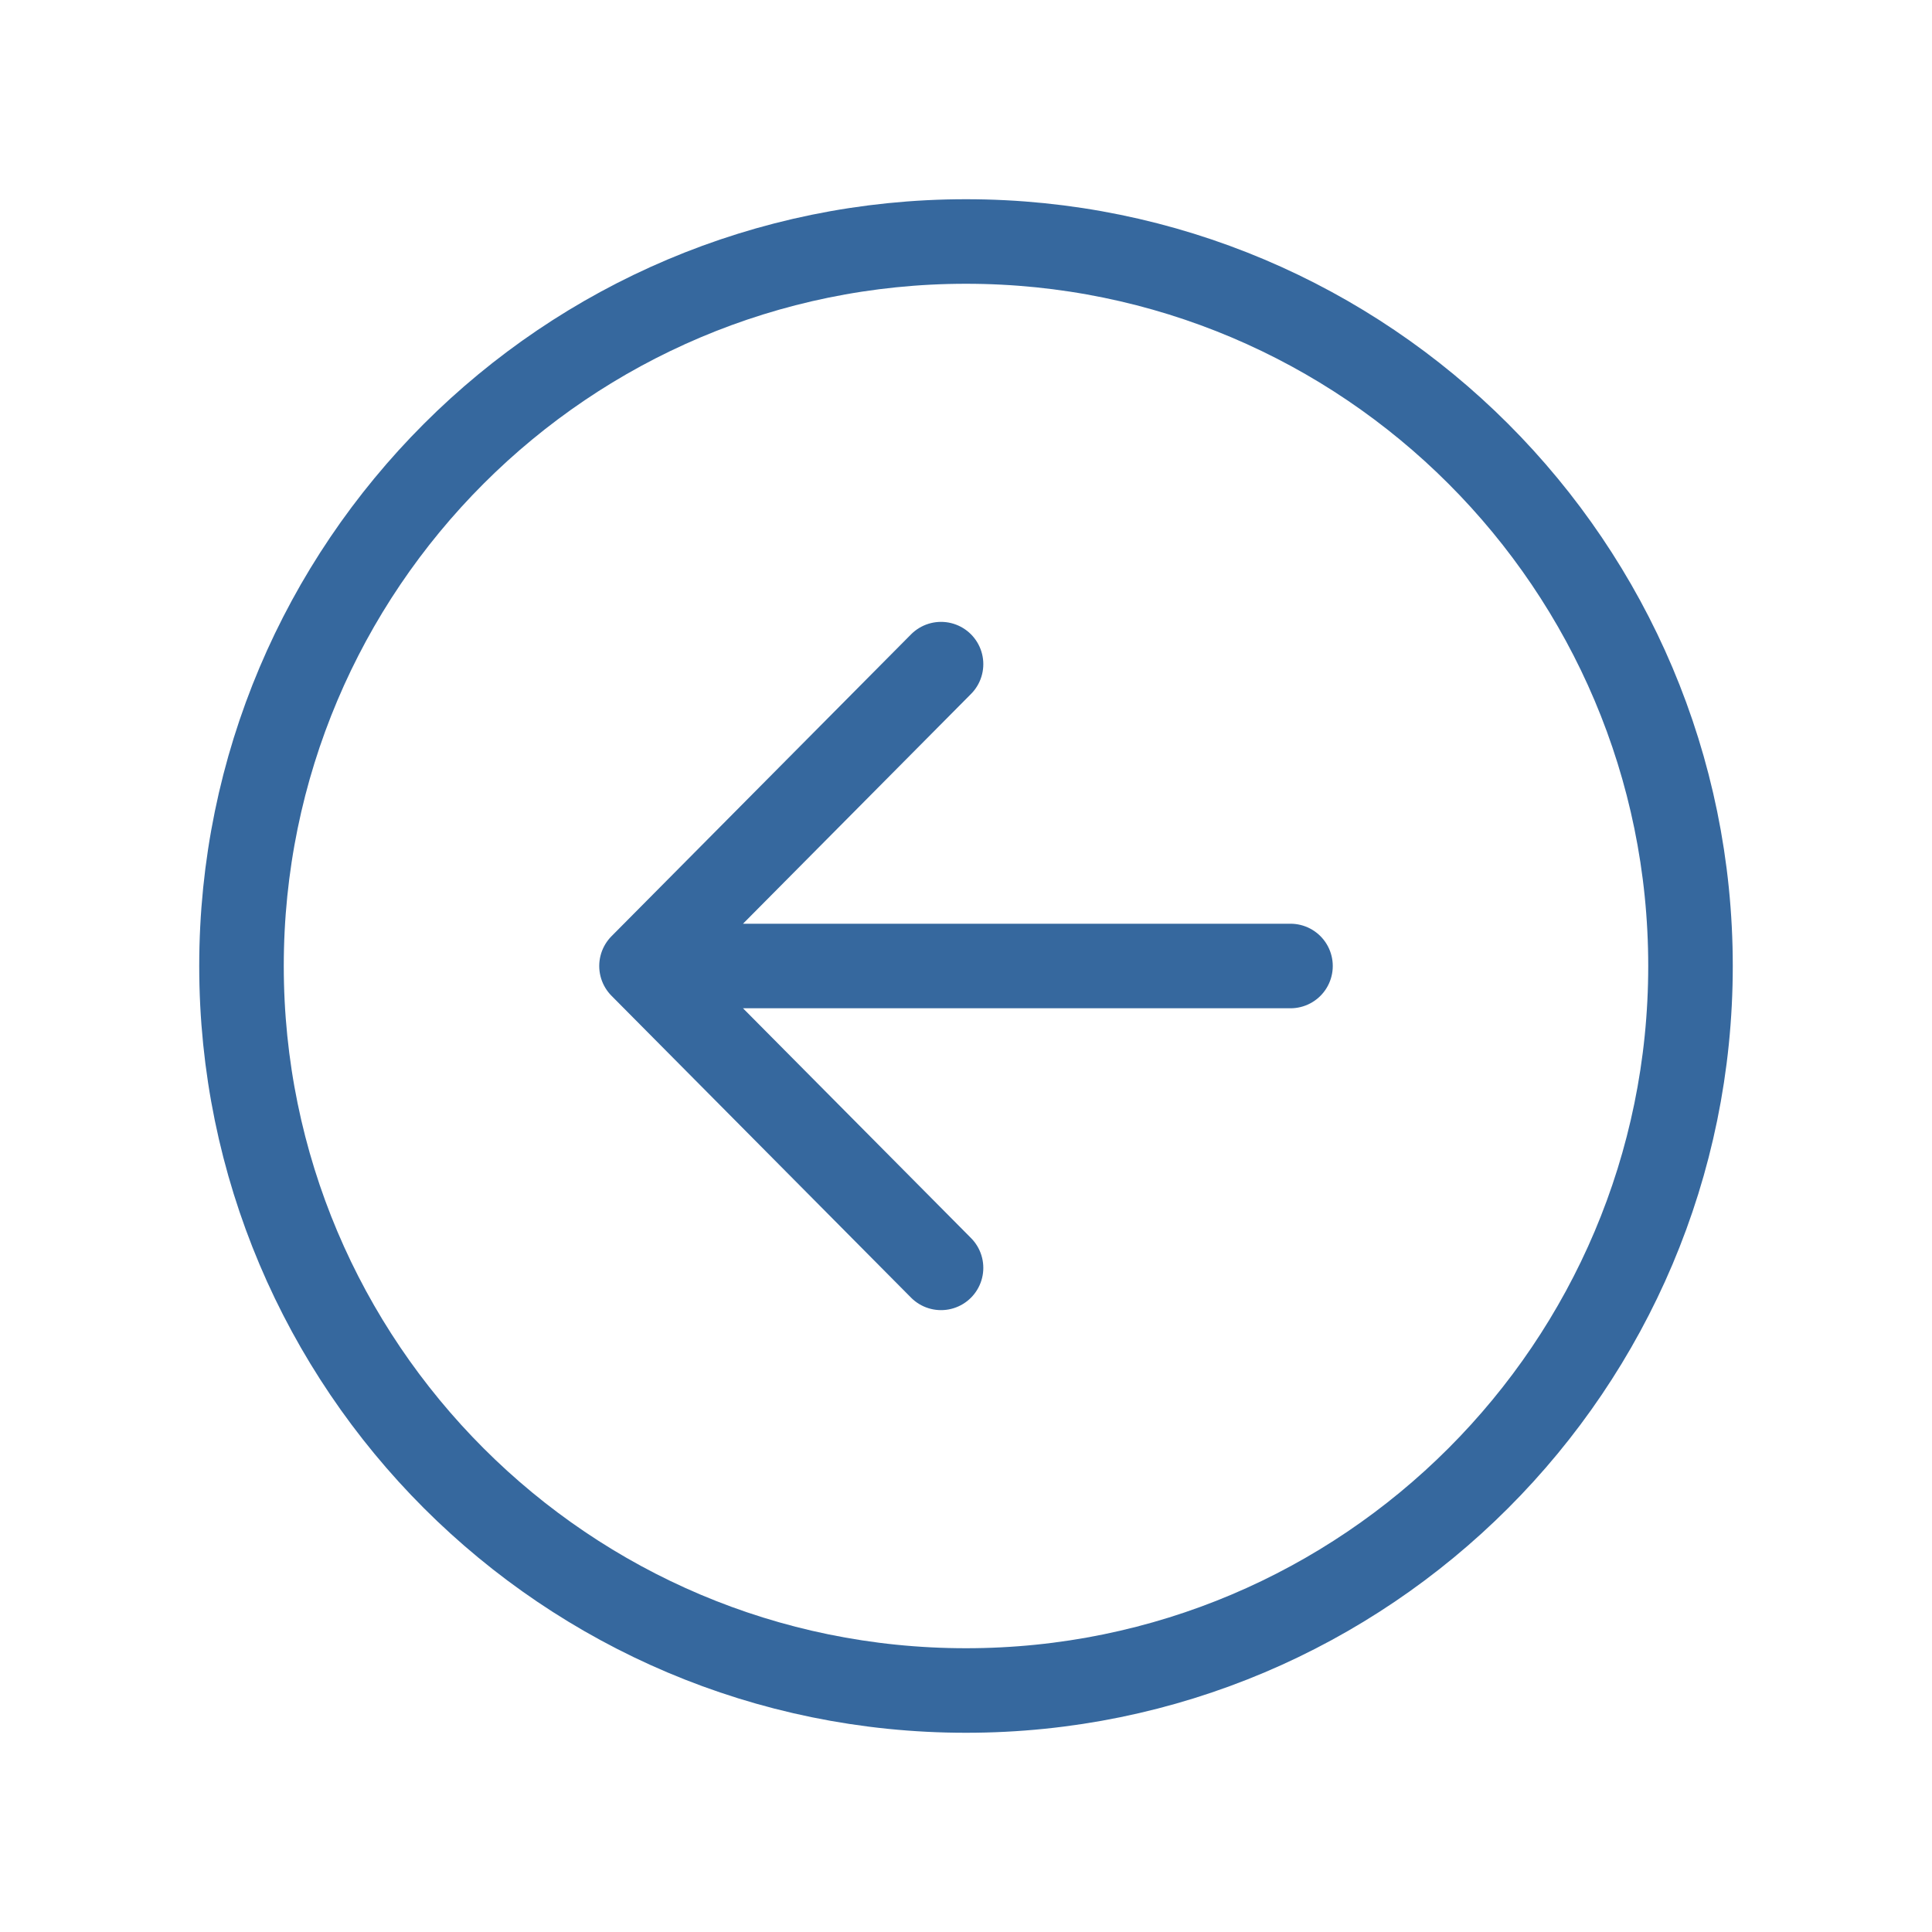 <svg width="50" height="50" viewBox="0 0 50 50" fill="none" xmlns="http://www.w3.org/2000/svg">
<path d="M24.354 32.812L16.602 25L24.354 17.188M17.679 25H33.398" stroke="#36689E" stroke-width="2.188" stroke-linecap="round" stroke-linejoin="round"/>
<path d="M43.75 25C43.75 14.648 35.352 6.25 25 6.25C14.648 6.25 6.25 14.648 6.25 25C6.25 35.352 14.648 43.75 25 43.75C35.352 43.75 43.75 35.352 43.75 25Z" stroke="#36689E" stroke-width="2.188" stroke-miterlimit="10"/>
</svg>
